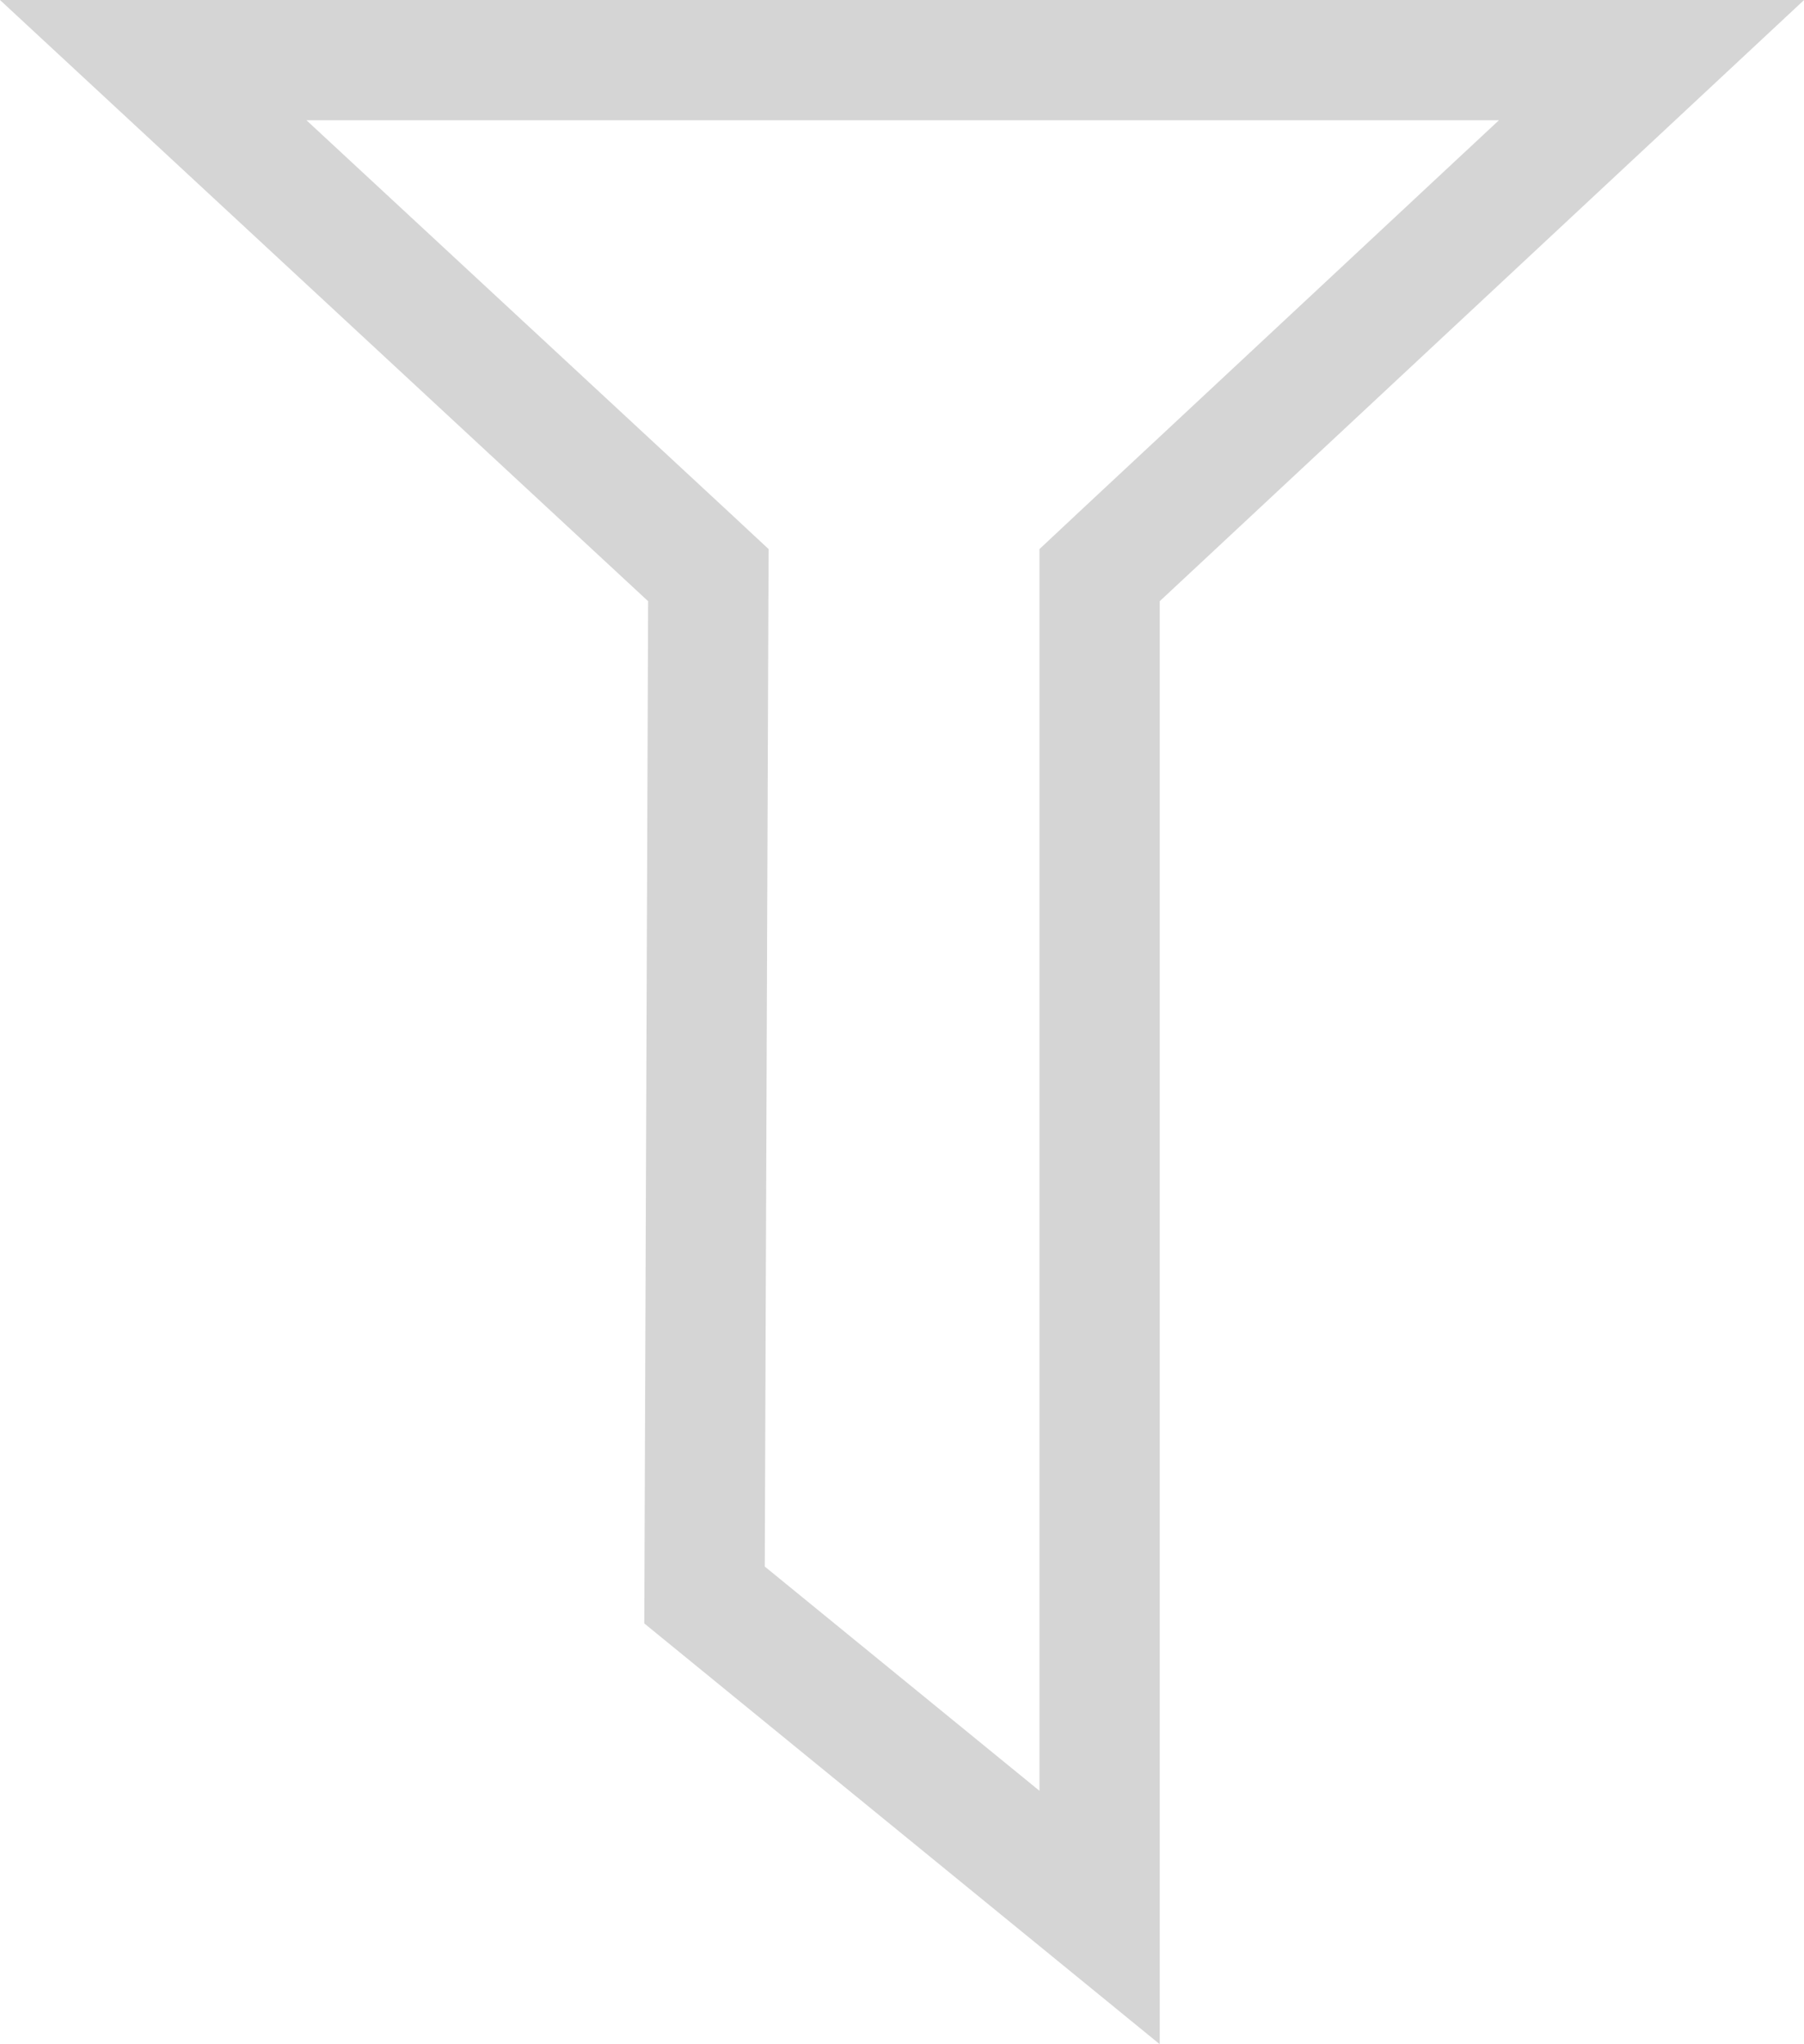 <svg width="15" height="17" viewBox="0 0 15 17" fill="none" xmlns="http://www.w3.org/2000/svg">
<path d="M5.889 5.002L5.89 4.783L5.729 4.633L1.274 0.5L1.274 0.5L13.732 0.5L9.302 4.634L9.143 4.783V5L9.143 15.946L5.858 13.264L5.889 5.002Z" stroke="#D5D5D5"/>
</svg>

